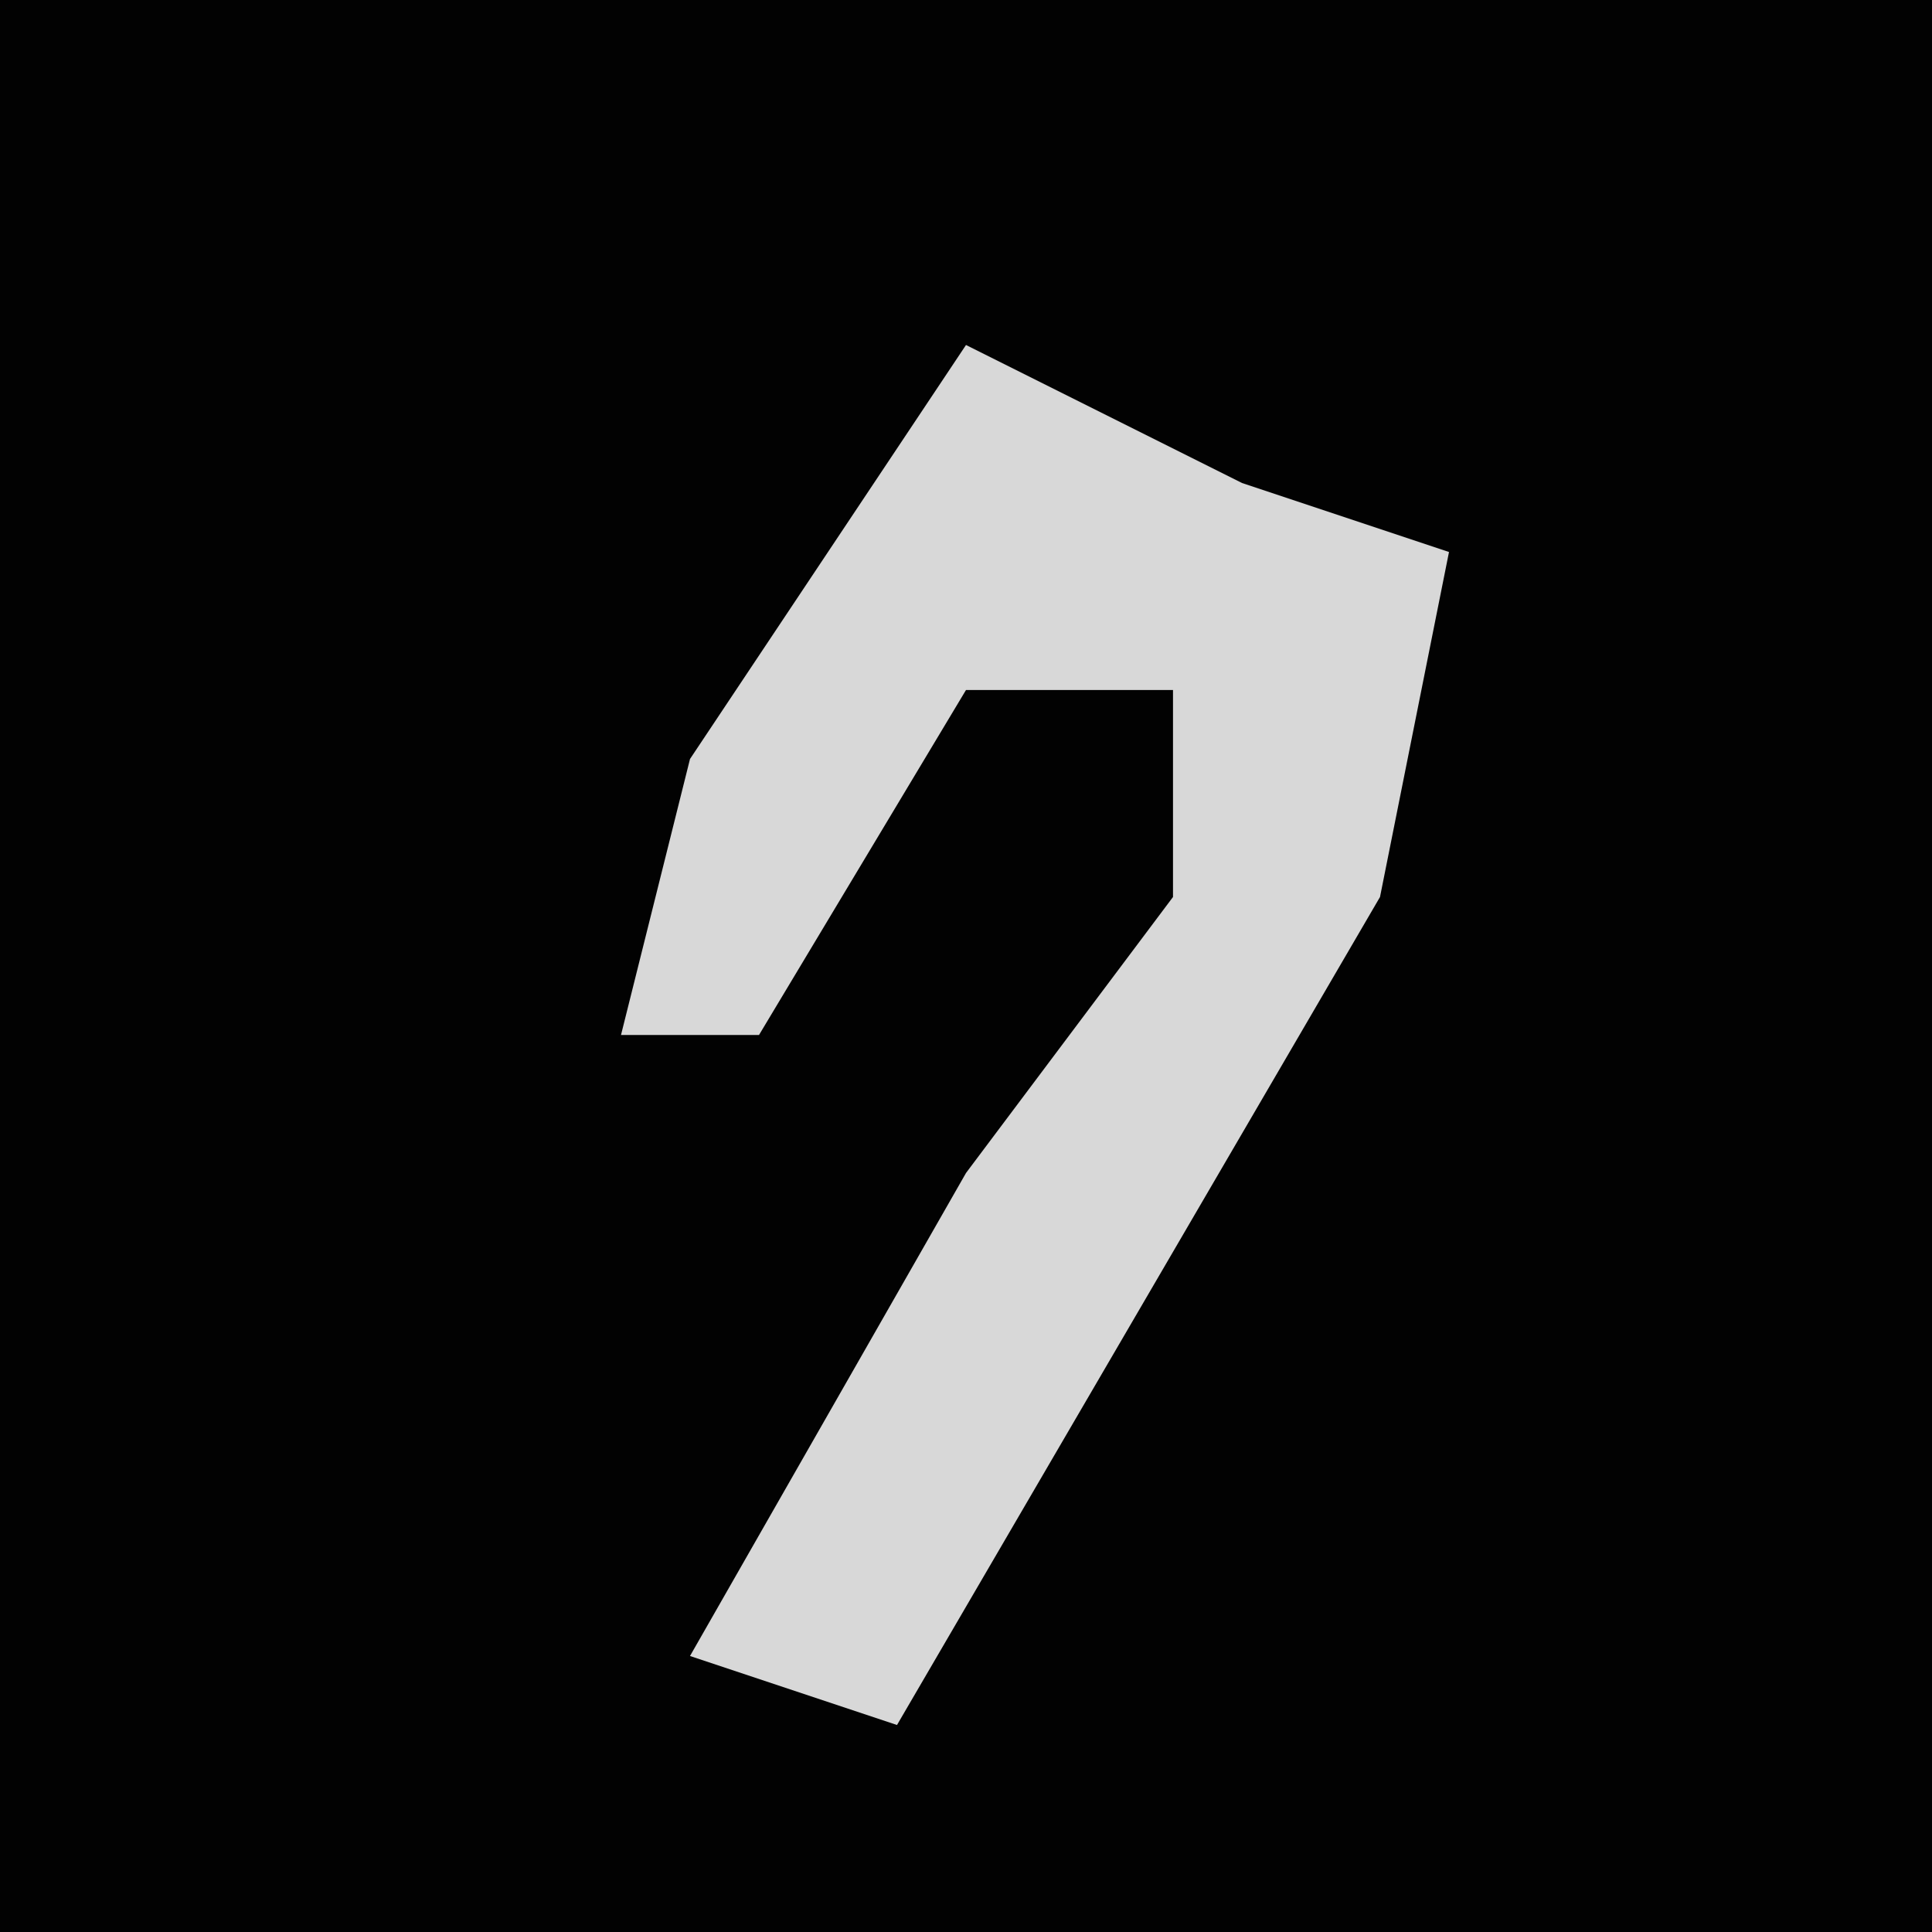 <?xml version="1.0" encoding="UTF-8"?>
<svg version="1.1" xmlns="http://www.w3.org/2000/svg" width="28" height="28">
<path d="M0,0 L28,0 L28,28 L0,28 Z " fill="#020202" transform="translate(0,0)"/>
<path d="M0,0 L4,2 L7,3 L6,8 L-1,20 L-4,19 L0,12 L3,8 L3,5 L0,5 L-3,10 L-5,10 L-4,6 Z " fill="#D8D8D8" transform="translate(14,5)"/>
</svg>
